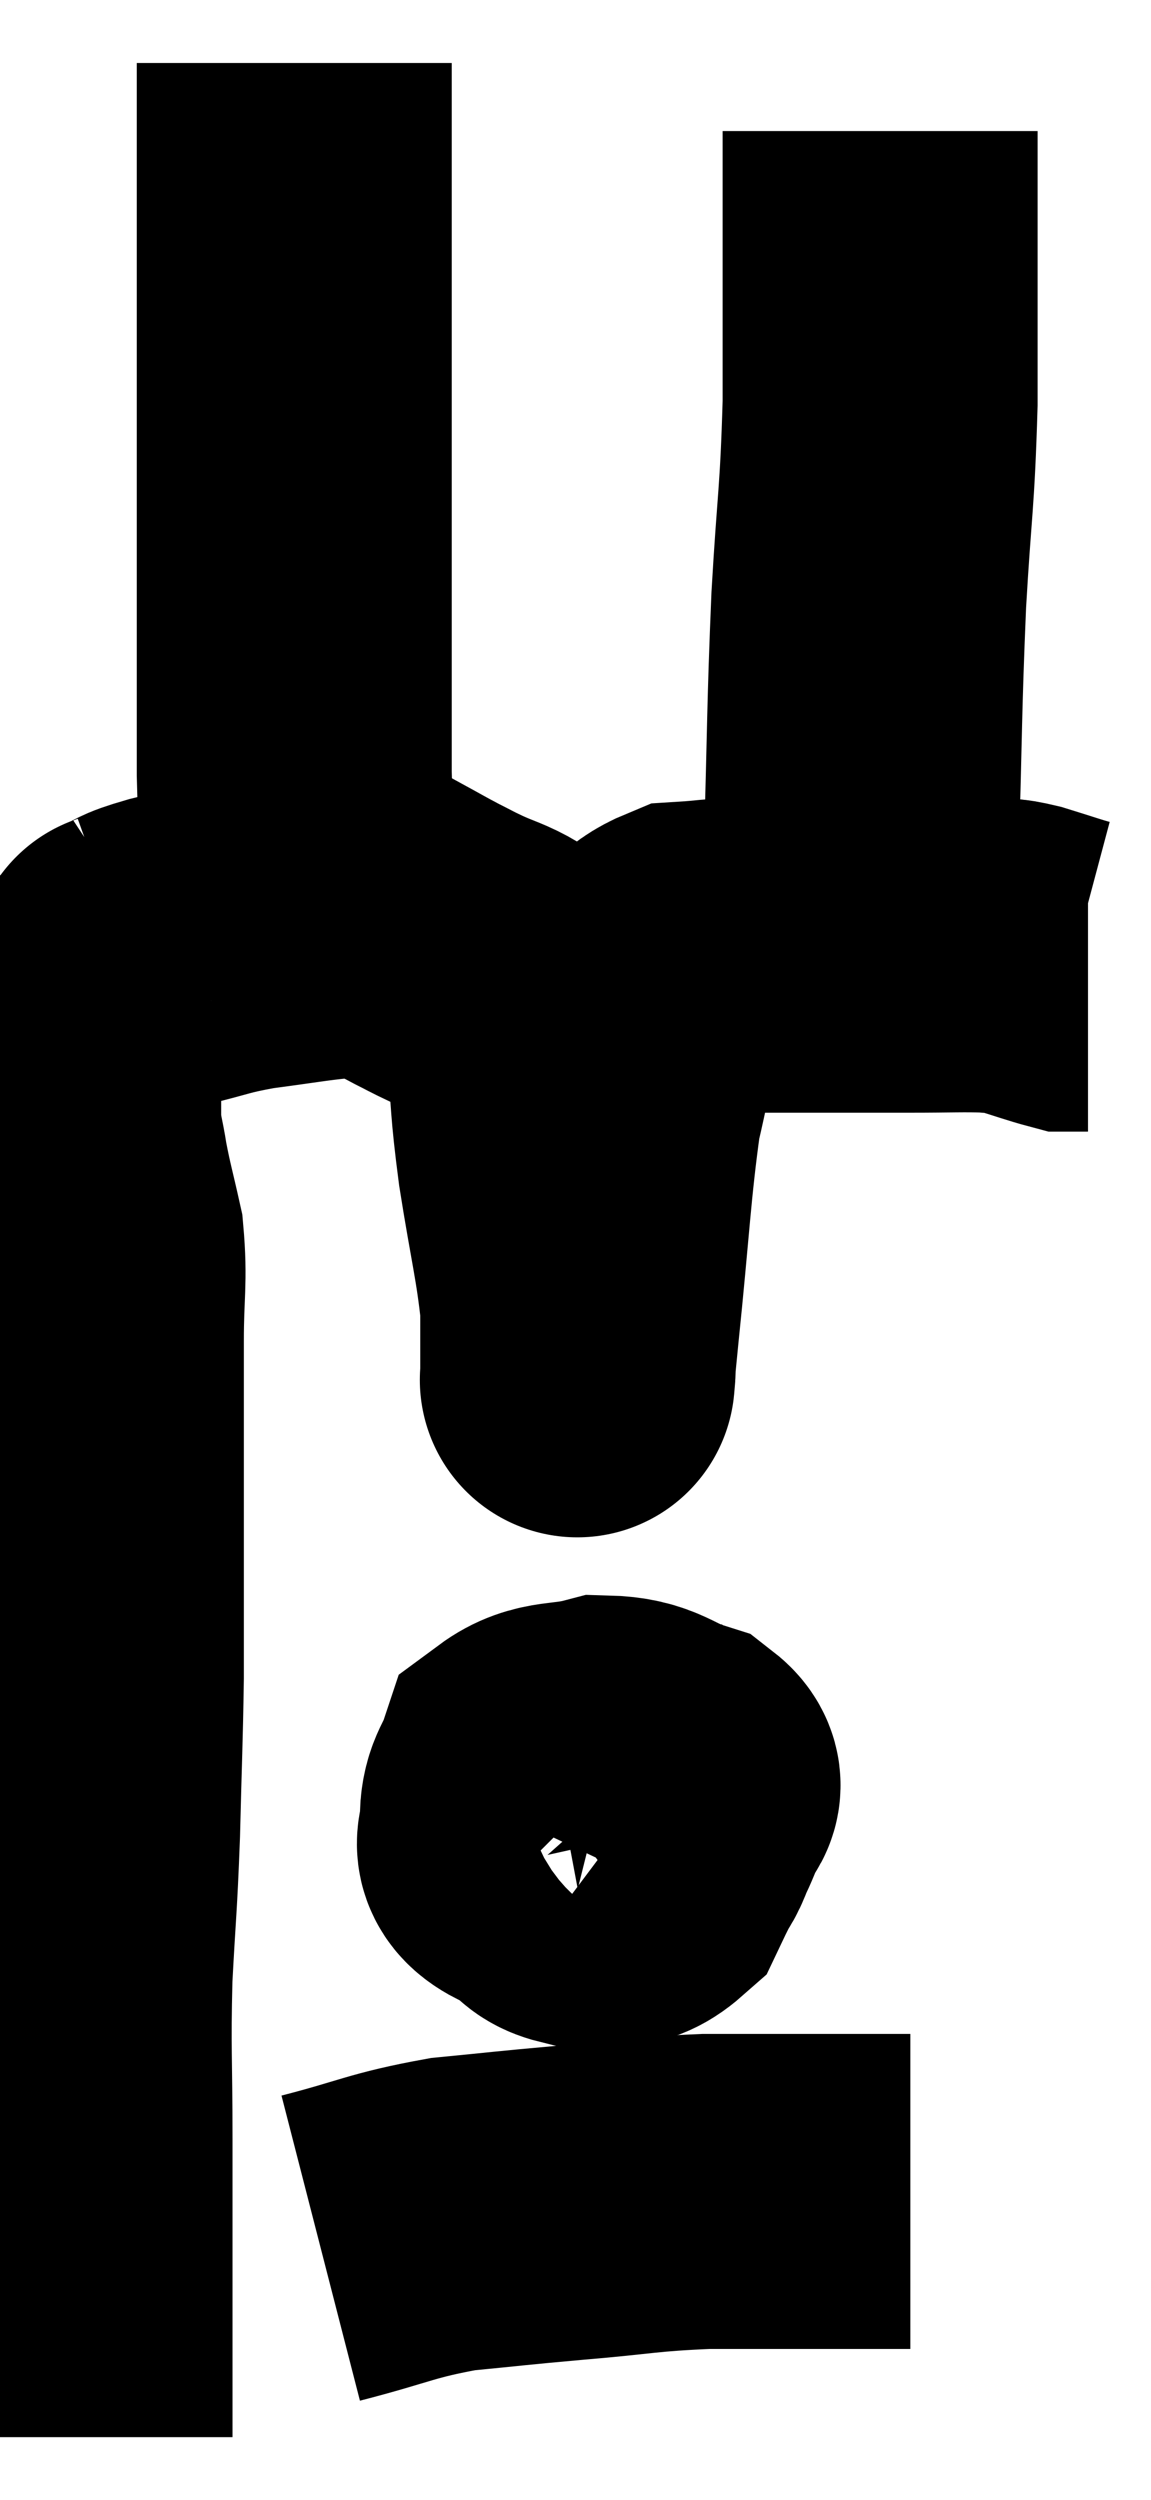 <svg xmlns="http://www.w3.org/2000/svg" viewBox="10.749 5.66 18.271 39.68" width="18.271" height="39.68"><path d="M 11.94 44.34 C 11.94 42.96, 11.94 42.765, 11.94 41.58 C 11.94 40.59, 11.94 40.74, 11.94 39.6 C 11.94 38.31, 11.91 38.235, 11.94 37.02 C 12 35.88, 12.015 35.925, 12.06 34.74 C 12.09 33.51, 12.105 33.285, 12.12 32.28 C 12.12 31.5, 12.12 31.74, 12.12 30.72 C 12.12 29.46, 12.12 29.145, 12.12 28.2 C 12.12 27.57, 12.12 27.66, 12.12 26.94 C 12.12 26.13, 12.18 25.995, 12.12 25.32 C 12 24.78, 11.97 24.705, 11.88 24.24 C 11.82 23.85, 11.79 23.85, 11.76 23.46 C 11.76 23.07, 11.76 22.92, 11.76 22.68 C 11.76 22.59, 11.745 22.62, 11.76 22.5 C 11.79 22.35, 11.685 22.44, 11.82 22.2 C 12.06 21.87, 12.045 21.84, 12.3 21.54 C 12.57 21.27, 12.705 21.135, 12.84 21 C 12.84 21, 12.69 21.06, 12.84 21 C 13.14 20.88, 12.975 20.895, 13.44 20.76 C 14.07 20.61, 14.04 20.58, 14.7 20.46 C 15.39 20.37, 15.615 20.325, 16.08 20.28 C 16.32 20.28, 16.365 20.28, 16.56 20.28 C 16.71 20.28, 16.62 20.19, 16.86 20.28 C 17.19 20.46, 17.235 20.49, 17.52 20.64 C 17.76 20.76, 17.715 20.745, 18 20.88 C 18.33 21.03, 18.405 21.03, 18.66 21.18 C 18.84 21.33, 18.84 21.21, 19.02 21.48 C 19.2 21.87, 19.245 21.6, 19.38 22.26 C 19.47 23.19, 19.425 23.085, 19.56 24.12 C 19.74 25.26, 19.83 25.56, 19.92 26.4 C 19.92 26.94, 19.92 27.21, 19.92 27.48 C 19.92 27.48, 19.905 27.66, 19.92 27.48 C 19.95 27.12, 19.875 27.81, 19.98 26.76 C 20.16 25.02, 20.175 24.465, 20.34 23.28 C 20.49 22.65, 20.505 22.455, 20.64 22.02 C 20.76 21.78, 20.625 21.825, 20.88 21.54 C 21.27 21.21, 21.225 21.06, 21.66 20.88 C 22.14 20.85, 22.005 20.835, 22.62 20.82 C 23.37 20.82, 23.475 20.82, 24.12 20.82 C 24.66 20.82, 24.615 20.82, 25.2 20.82 C 25.83 20.82, 26.025 20.805, 26.46 20.82 C 26.7 20.85, 26.625 20.805, 26.94 20.88 C 27.33 21, 27.495 21.06, 27.72 21.12 C 27.78 21.12, 27.765 21.12, 27.84 21.12 L 28.02 21.12" fill="none" stroke="black" stroke-width="5"></path><path d="M 15.6 20.28 C 15.51 19.11, 15.465 19.71, 15.42 17.94 C 15.42 15.57, 15.42 15.495, 15.42 13.2 C 15.42 10.98, 15.42 10.35, 15.42 8.76 C 15.42 7.8, 15.42 7.365, 15.42 6.84 C 15.42 6.75, 15.42 6.705, 15.42 6.66 L 15.42 6.66" fill="none" stroke="black" stroke-width="5"></path><path d="M 24.18 21.06 C 24.3 20.13, 24.33 20.67, 24.42 19.2 C 24.48 17.19, 24.465 16.965, 24.54 15.18 C 24.63 13.62, 24.675 13.605, 24.72 12.06 C 24.72 10.53, 24.72 9.81, 24.72 9 C 24.72 8.91, 24.72 9.015, 24.72 8.82 C 24.72 8.52, 24.72 8.49, 24.72 8.22 C 24.72 7.98, 24.72 7.86, 24.72 7.74 L 24.72 7.74" fill="none" stroke="black" stroke-width="5"></path><path d="M 20.16 32.82 C 19.86 33.42, 19.74 33.45, 19.56 34.02 C 19.5 34.56, 19.35 34.695, 19.44 35.1 C 19.68 35.37, 19.56 35.55, 19.92 35.64 C 20.4 35.55, 20.505 35.79, 20.88 35.46 C 21.15 34.89, 21.27 34.725, 21.42 34.32 C 21.45 34.08, 21.75 34.05, 21.48 33.84 C 20.91 33.66, 20.91 33.495, 20.34 33.48 C 19.77 33.63, 19.545 33.525, 19.2 33.78 C 19.08 34.14, 18.975 34.155, 18.96 34.5 C 19.05 34.83, 18.705 34.935, 19.14 35.16 C 19.92 35.28, 20.175 35.505, 20.7 35.4 C 20.97 35.07, 21.105 35.13, 21.24 34.74 C 21.24 34.29, 21.6 34.11, 21.24 33.84 C 20.52 33.75, 20.295 33.48, 19.8 33.66 C 19.53 34.11, 19.395 34.26, 19.26 34.56 C 19.26 34.71, 19.23 34.755, 19.26 34.86 L 19.38 34.98" fill="none" stroke="black" stroke-width="5"></path><path d="M 15.84 41.34 C 16.89 41.07, 16.95 40.98, 17.94 40.8 C 18.87 40.71, 18.795 40.71, 19.8 40.62 C 20.88 40.53, 20.91 40.485, 21.96 40.44 C 22.98 40.44, 23.265 40.44, 24 40.44 C 24.45 40.44, 24.6 40.44, 24.9 40.44 C 25.05 40.44, 25.125 40.44, 25.2 40.44 L 25.2 40.44" fill="none" stroke="black" stroke-width="5"></path></svg>